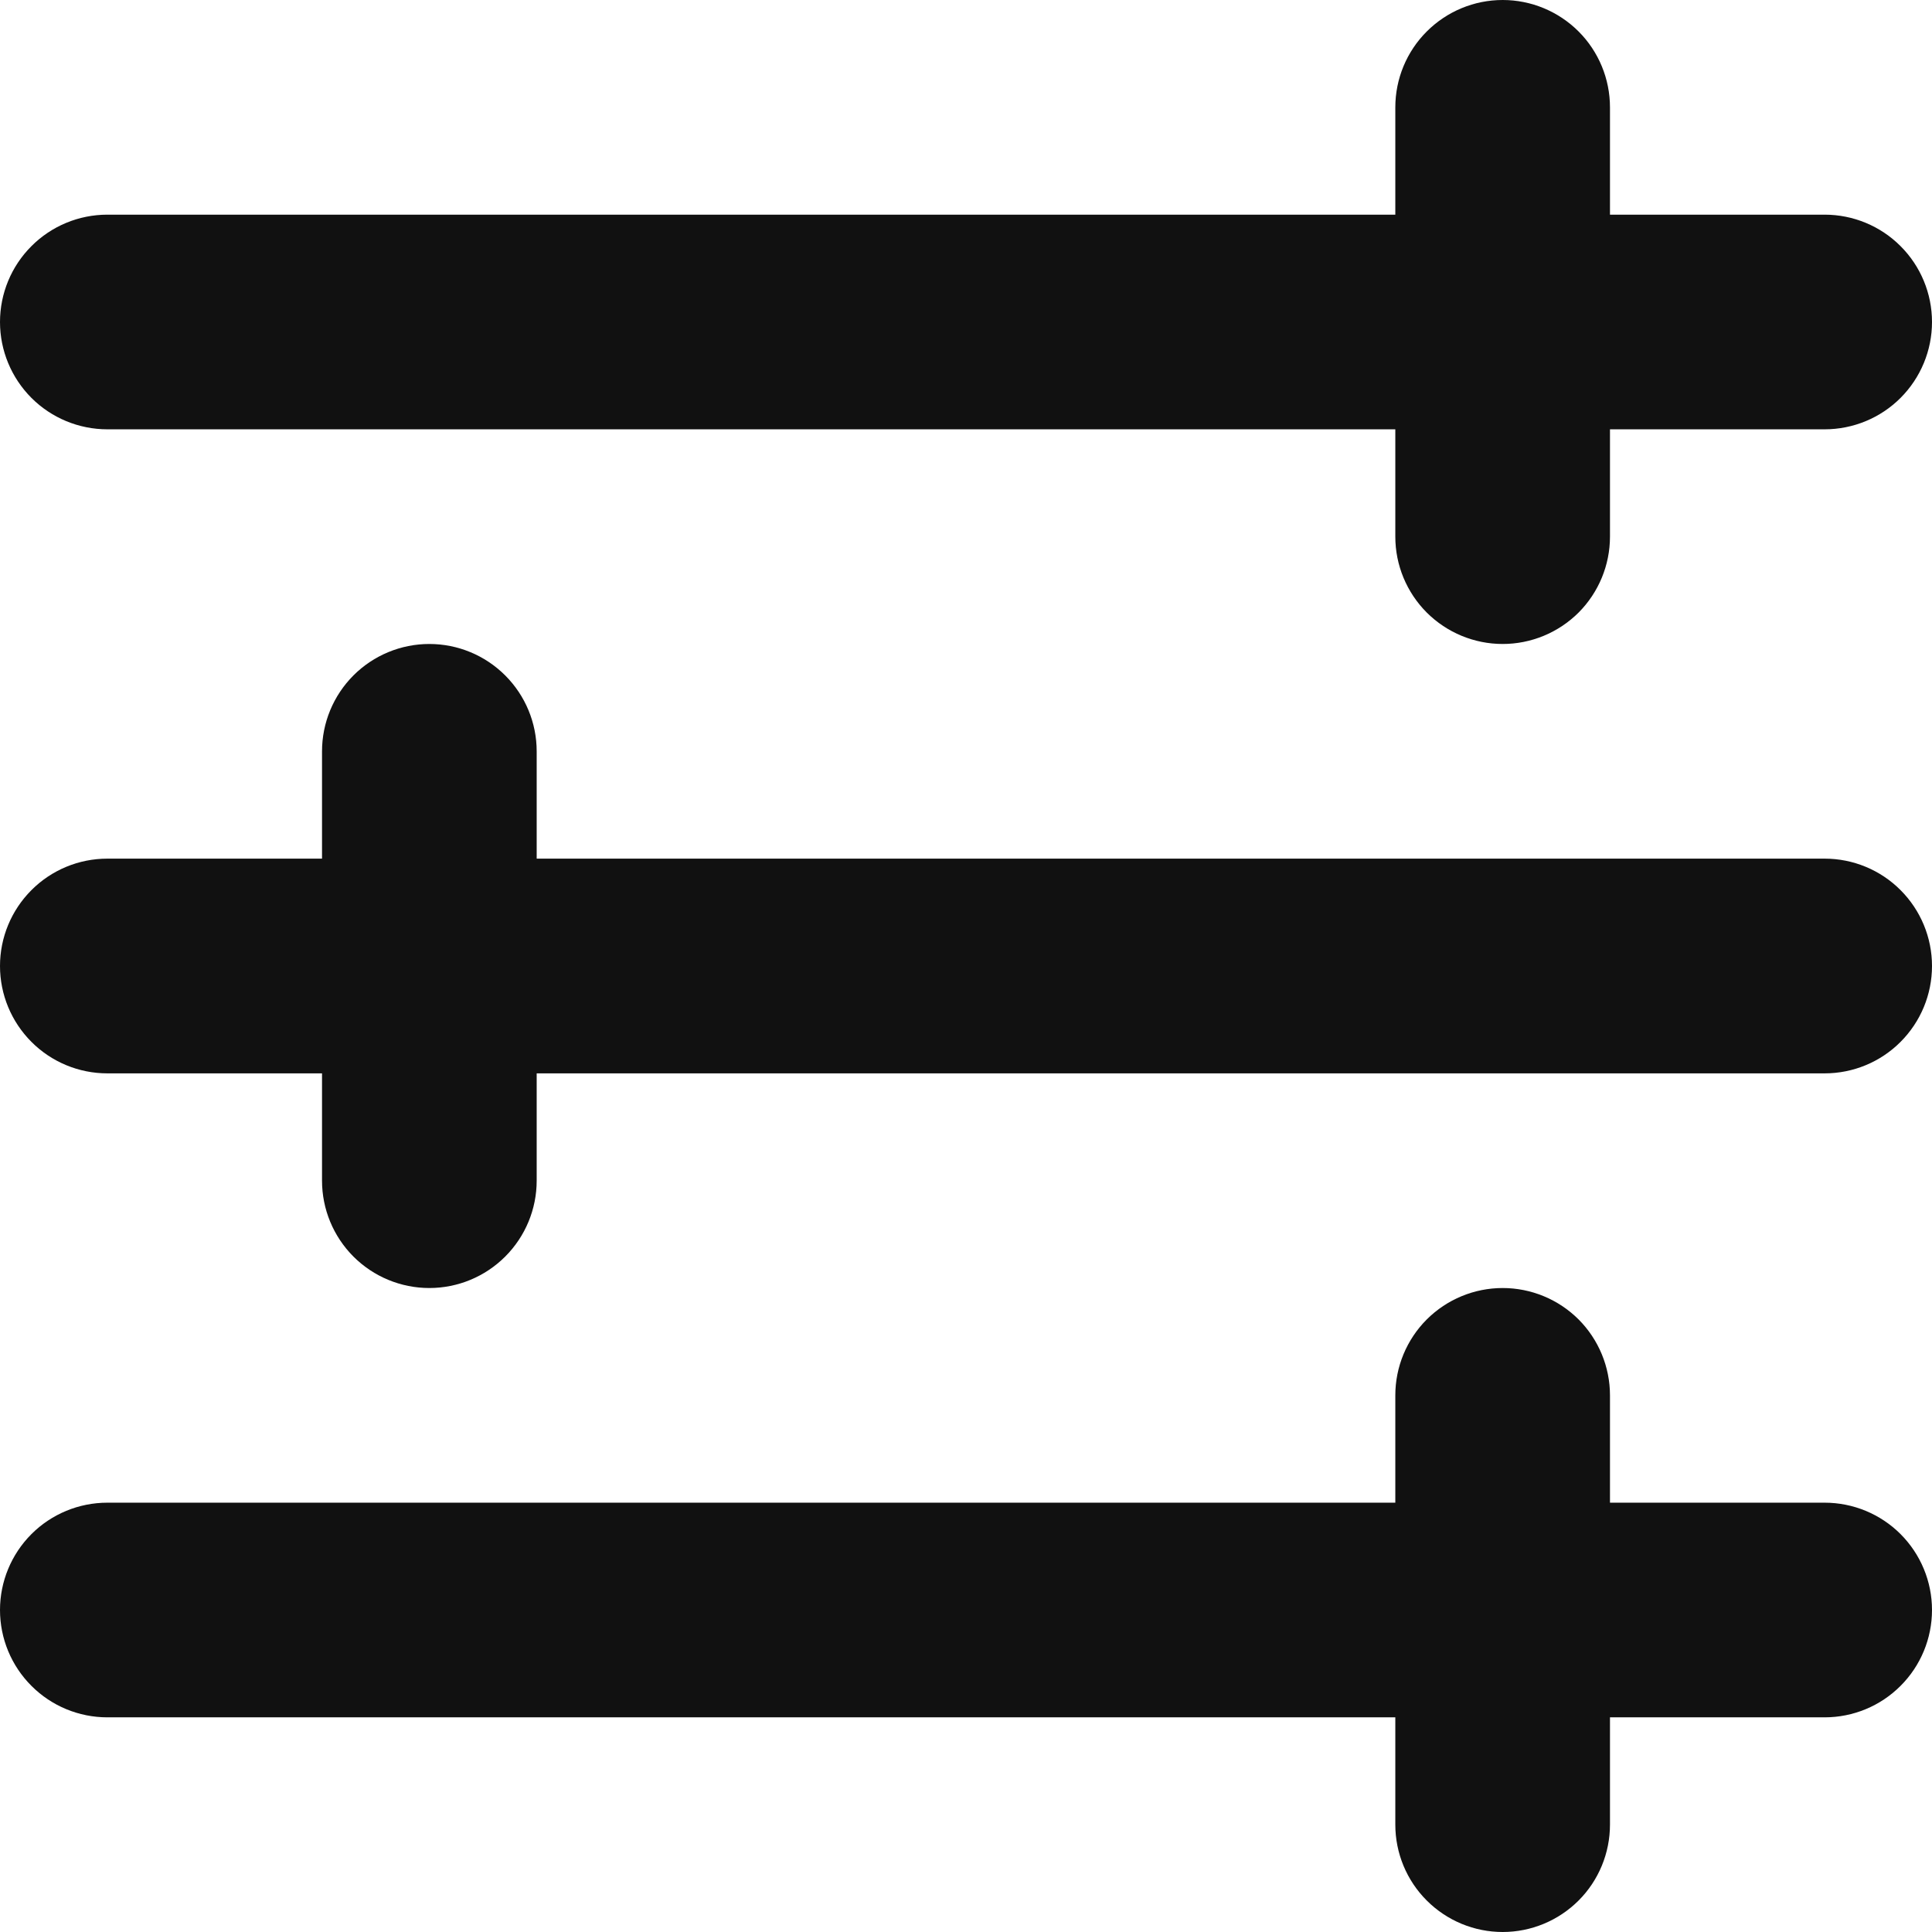 <svg width="28" height="28" viewBox="0 0 28 28" fill="none" xmlns="http://www.w3.org/2000/svg">
<path fill-rule="evenodd" clip-rule="evenodd" d="M23.333 1.556C23.333 1.143 23.169 0.747 22.878 0.456C22.586 0.164 22.19 0 21.778 0C21.365 0 20.97 0.164 20.678 0.456C20.386 0.747 20.222 1.143 20.222 1.556V3.111H1.556C1.143 3.111 0.747 3.275 0.456 3.567C0.164 3.858 0 4.254 0 4.667C0 5.079 0.164 5.475 0.456 5.767C0.747 6.058 1.143 6.222 1.556 6.222H20.222V7.778C20.222 8.19 20.386 8.586 20.678 8.878C20.97 9.169 21.365 9.333 21.778 9.333C22.19 9.333 22.586 9.169 22.878 8.878C23.169 8.586 23.333 8.19 23.333 7.778V6.222H26.444C26.857 6.222 27.253 6.058 27.544 5.767C27.836 5.475 28 5.079 28 4.667C28 4.254 27.836 3.858 27.544 3.567C27.253 3.275 26.857 3.111 26.444 3.111H23.333V1.556ZM1.556 12.444C1.143 12.444 0.747 12.608 0.456 12.9C0.164 13.192 0 13.587 0 14C0 14.413 0.164 14.808 0.456 15.1C0.747 15.392 1.143 15.556 1.556 15.556H4.667V17.111C4.667 17.524 4.831 17.919 5.122 18.211C5.414 18.503 5.81 18.667 6.222 18.667C6.635 18.667 7.03 18.503 7.322 18.211C7.614 17.919 7.778 17.524 7.778 17.111V15.556H26.444C26.857 15.556 27.253 15.392 27.544 15.1C27.836 14.808 28 14.413 28 14C28 13.587 27.836 13.192 27.544 12.9C27.253 12.608 26.857 12.444 26.444 12.444H7.778V10.889C7.778 10.476 7.614 10.081 7.322 9.789C7.03 9.497 6.635 9.333 6.222 9.333C5.81 9.333 5.414 9.497 5.122 9.789C4.831 10.081 4.667 10.476 4.667 10.889V12.444H1.556ZM0 23.333C0 22.921 0.164 22.525 0.456 22.233C0.747 21.942 1.143 21.778 1.556 21.778H20.222V20.222C20.222 19.81 20.386 19.414 20.678 19.122C20.97 18.831 21.365 18.667 21.778 18.667C22.19 18.667 22.586 18.831 22.878 19.122C23.169 19.414 23.333 19.81 23.333 20.222V21.778H26.444C26.857 21.778 27.253 21.942 27.544 22.233C27.836 22.525 28 22.921 28 23.333C28 23.746 27.836 24.142 27.544 24.433C27.253 24.725 26.857 24.889 26.444 24.889H23.333V26.444C23.333 26.857 23.169 27.253 22.878 27.544C22.586 27.836 22.19 28 21.778 28C21.365 28 20.97 27.836 20.678 27.544C20.386 27.253 20.222 26.857 20.222 26.444V24.889H1.556C1.143 24.889 0.747 24.725 0.456 24.433C0.164 24.142 0 23.746 0 23.333Z" fill="#111111"/>
</svg>
